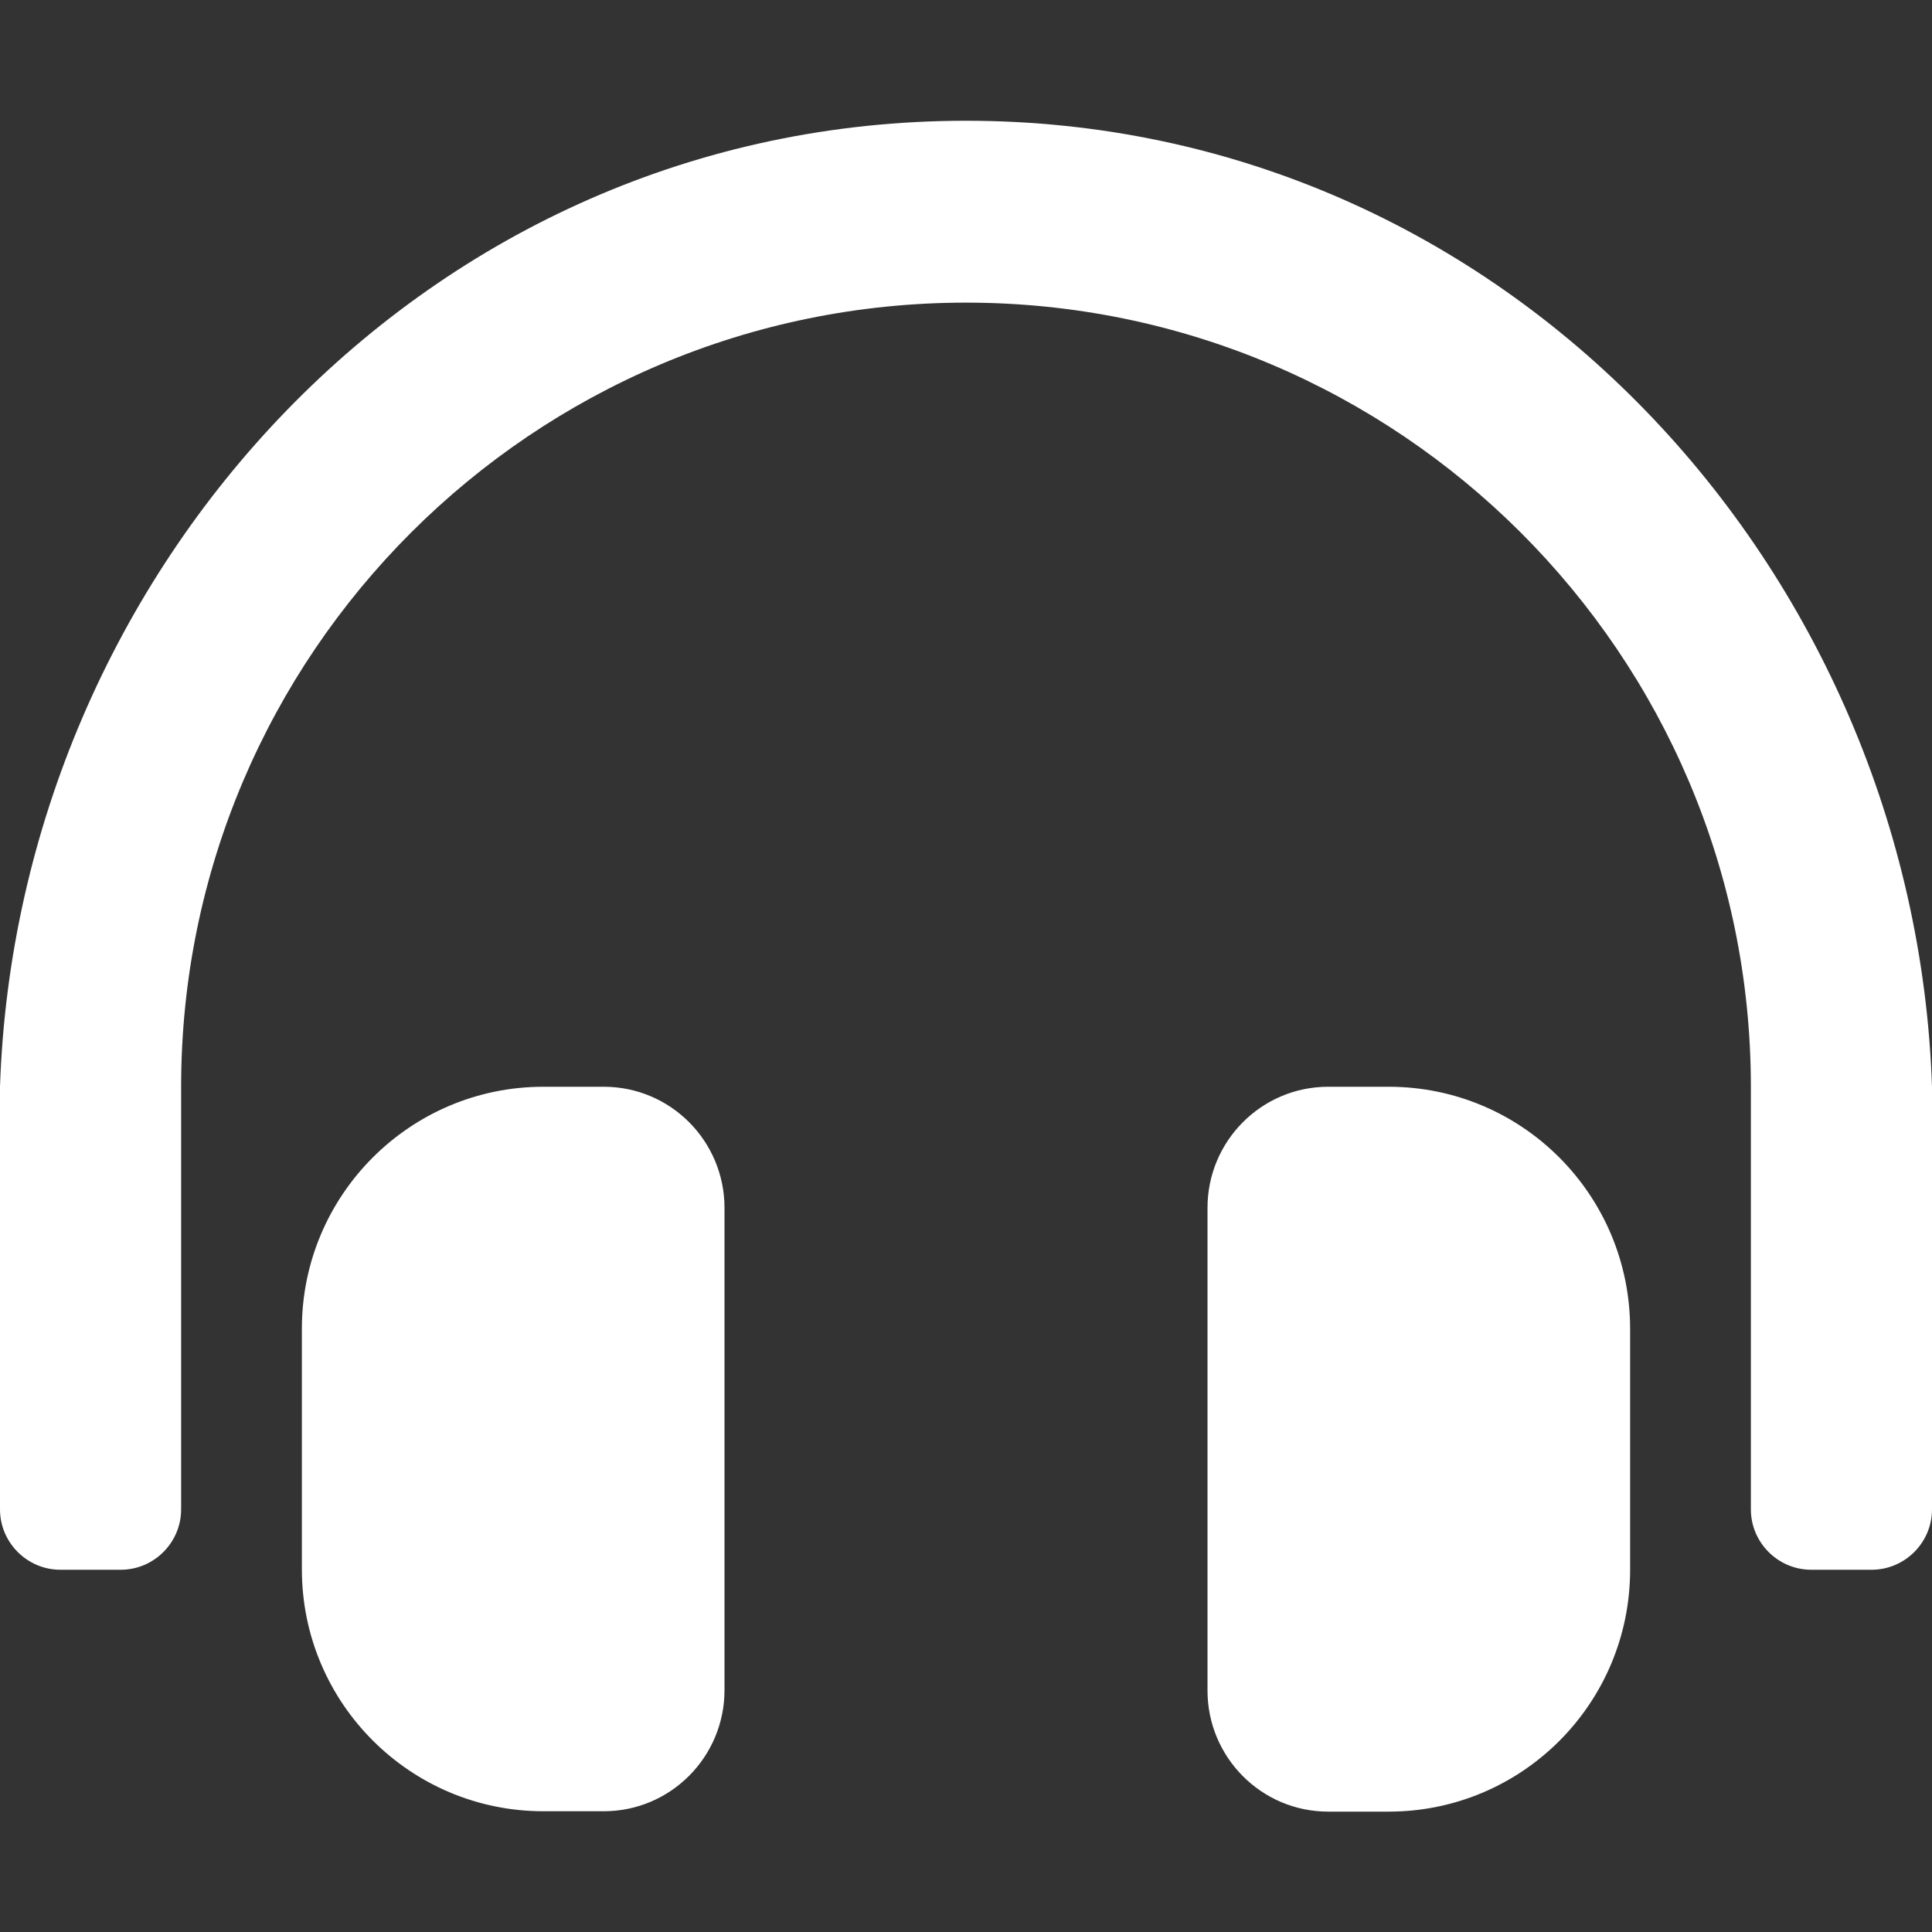 <?xml version="1.0" encoding="utf-8"?>
<!-- Generator: Adobe Illustrator 23.0.6, SVG Export Plug-In . SVG Version: 6.00 Build 0)  -->
<svg version="1.1" id="Layer_1" xmlns="http://www.w3.org/2000/svg" xmlns:xlink="http://www.w3.org/1999/xlink" x="0px" y="0px"
	 viewBox="0 0 512 512" style="enable-background:new 0 0 512 512;" xml:space="preserve">
<rect x="0" y="0" width="512" height="512" fill="#333333" stroke="none"/>
<style type="text/css">
	.st0{fill:#FFFFFF;}
</style>
<path class="st0" d="M160,288h-16c-35.3,0-64,28.7-64,64.1v63.8c0,35.4,28.7,64.1,64,64.1h16c17.7,0,32-14.4,32-32.1V320.1
	C192,302.4,177.7,288,160,288z M368,288h-16c-17.7,0-32,14.4-32,32.1v127.9c0,17.7,14.3,32.1,32,32.1h16c35.4,0,64-28.7,64-64.1
	v-63.8C432,316.7,403.4,288,368,288z M256,32C112.9,32,4.6,151.1,0,288v112c0,8.8,7.2,16,16,16h16c8.8,0,16-7.2,16-16V288
	c0-114.7,93.3-207.8,208-207.8c114.7,0,208,93.2,208,207.8v112c0,8.8,7.2,16,16,16h16c8.8,0,16-7.2,16-16V288
	C507.4,151.1,399.1,32,256,32z"/>
</svg>
